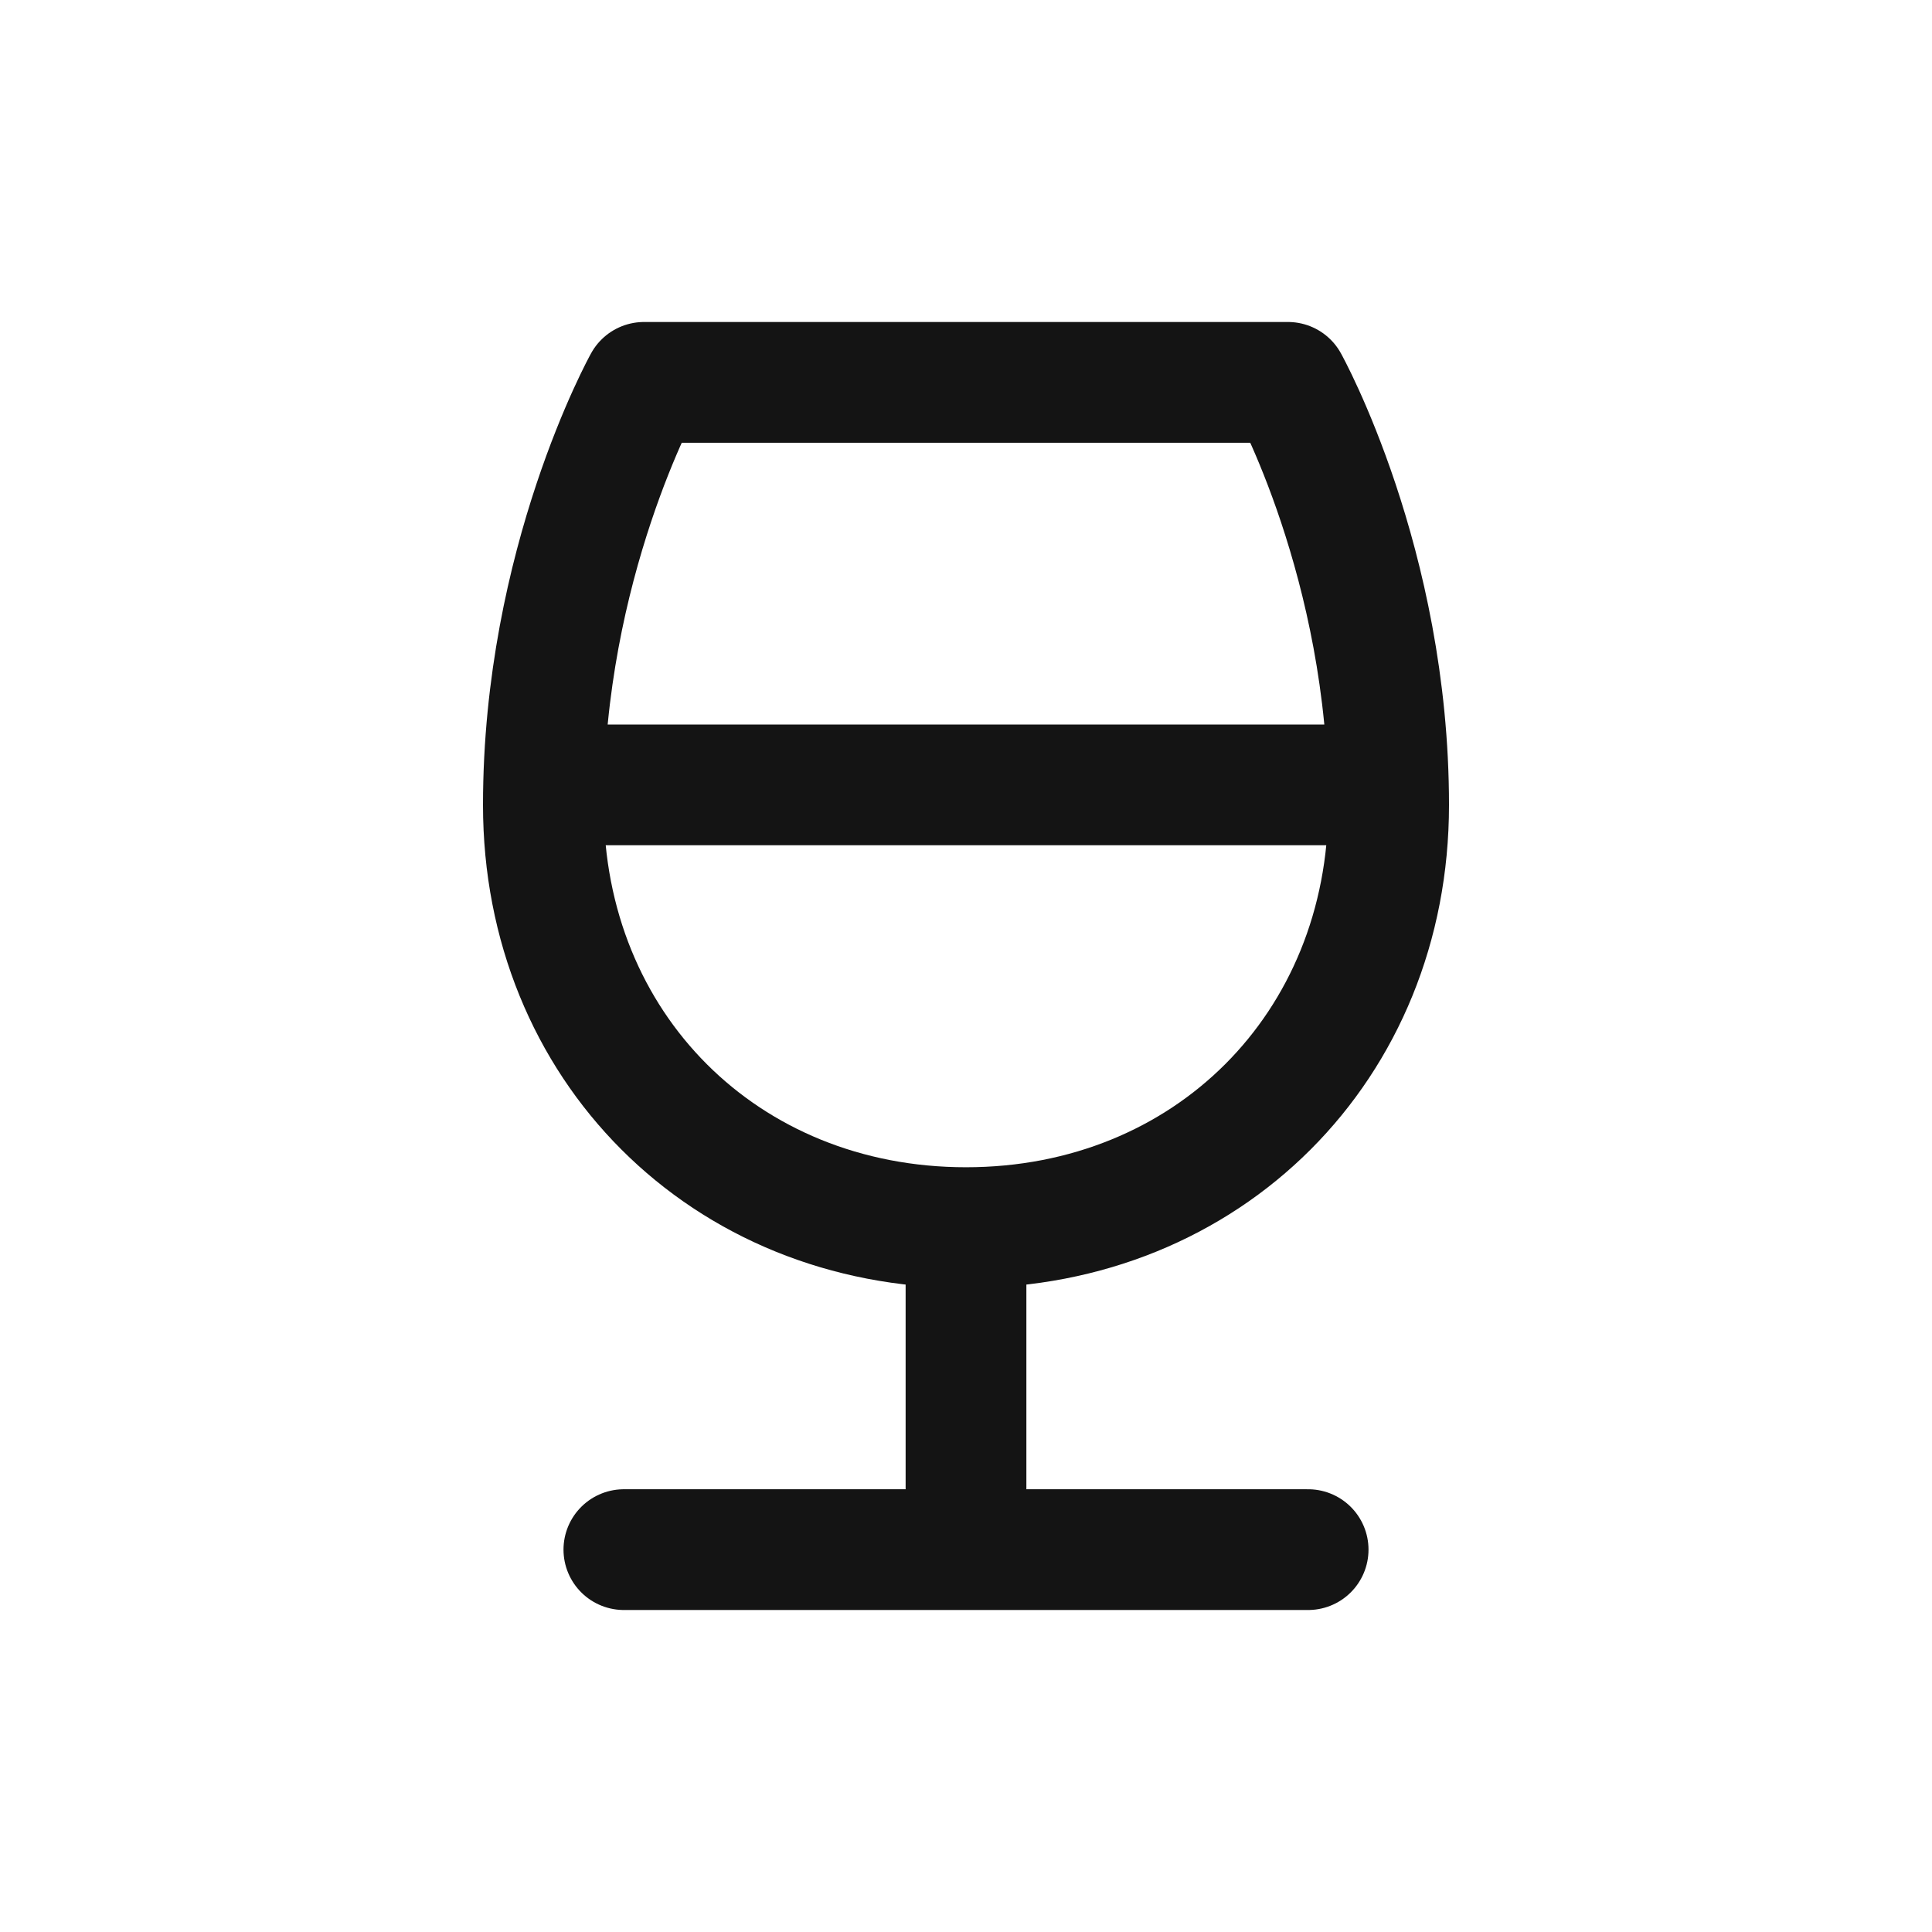 <svg xmlns="http://www.w3.org/2000/svg" fill="none" viewBox="0 0 24 24" class="acv-icon"><path stroke="#141414" stroke-linecap="round" stroke-linejoin="round" stroke-width="1.5" d="M16 4.75H8S6.75 7 6.75 10 9 15.25 12 15.25 17.25 13 17.25 10 16 4.75 16 4.75ZM12 15.75v3.5M7.75 19.25h8.5M7 9.75h10"/></svg>